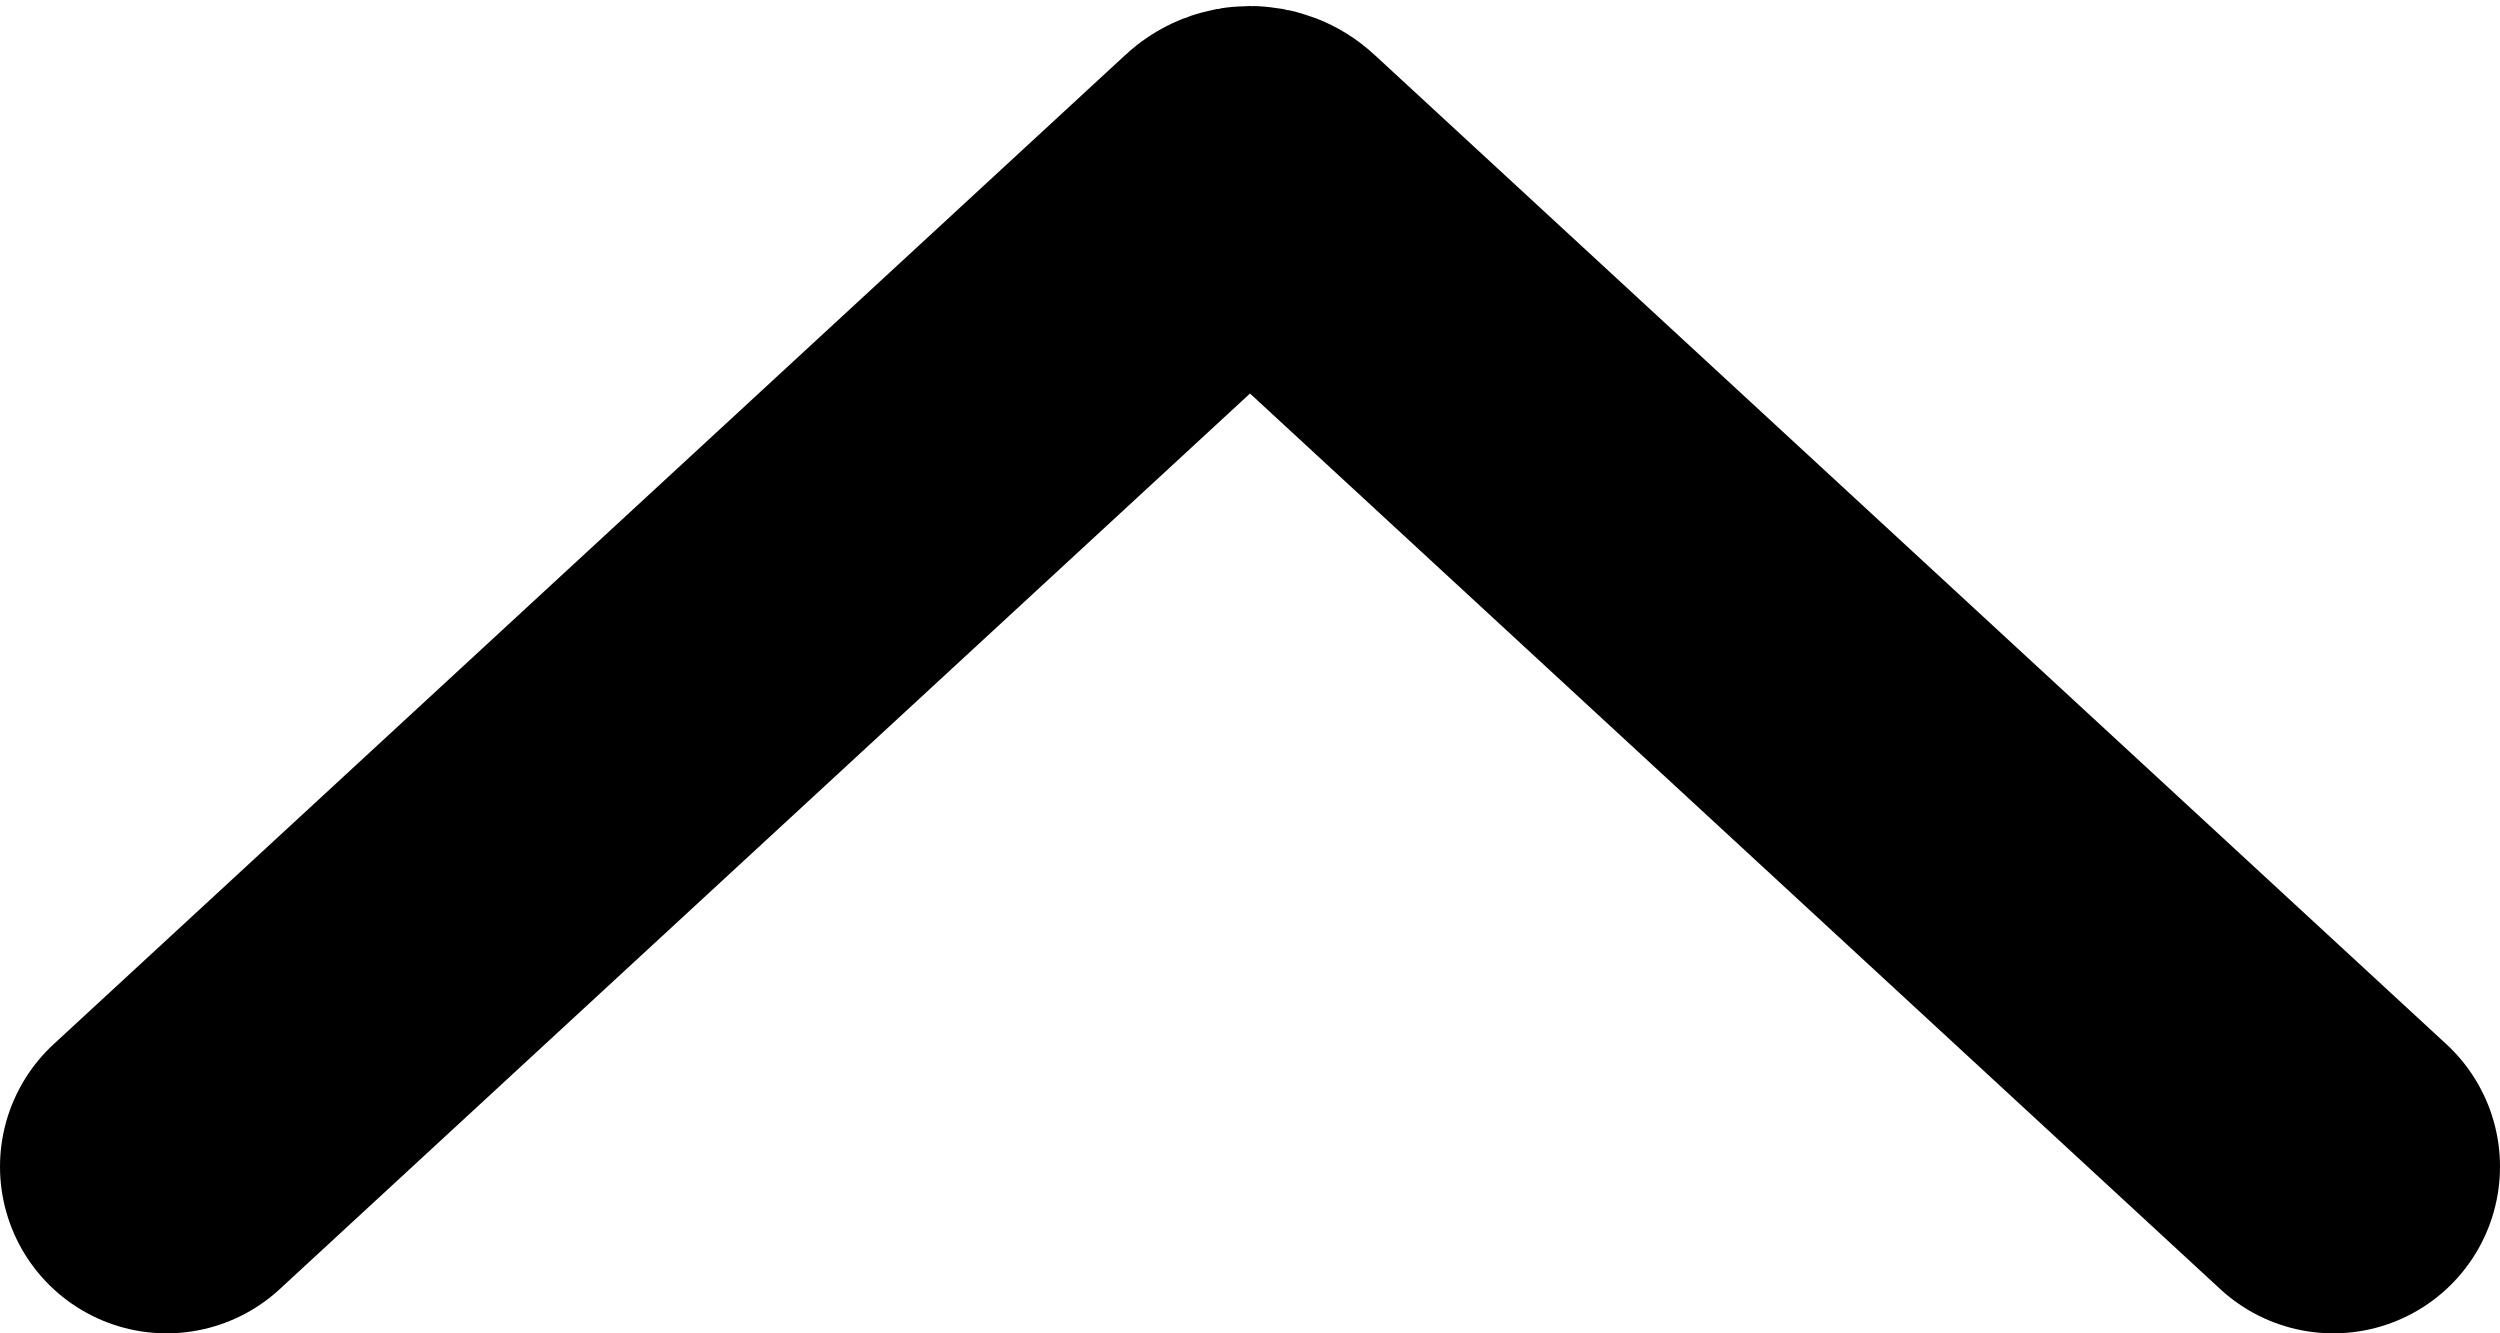 <svg width="15" height="8" viewBox="0 0 15 8" fill="none" xmlns="http://www.w3.org/2000/svg">
<path d="M1 7L7.432 1.063C7.47 1.027 7.53 1.027 7.568 1.063L14 7" stroke="black" stroke-width="2" stroke-linecap="round"/>
</svg>
